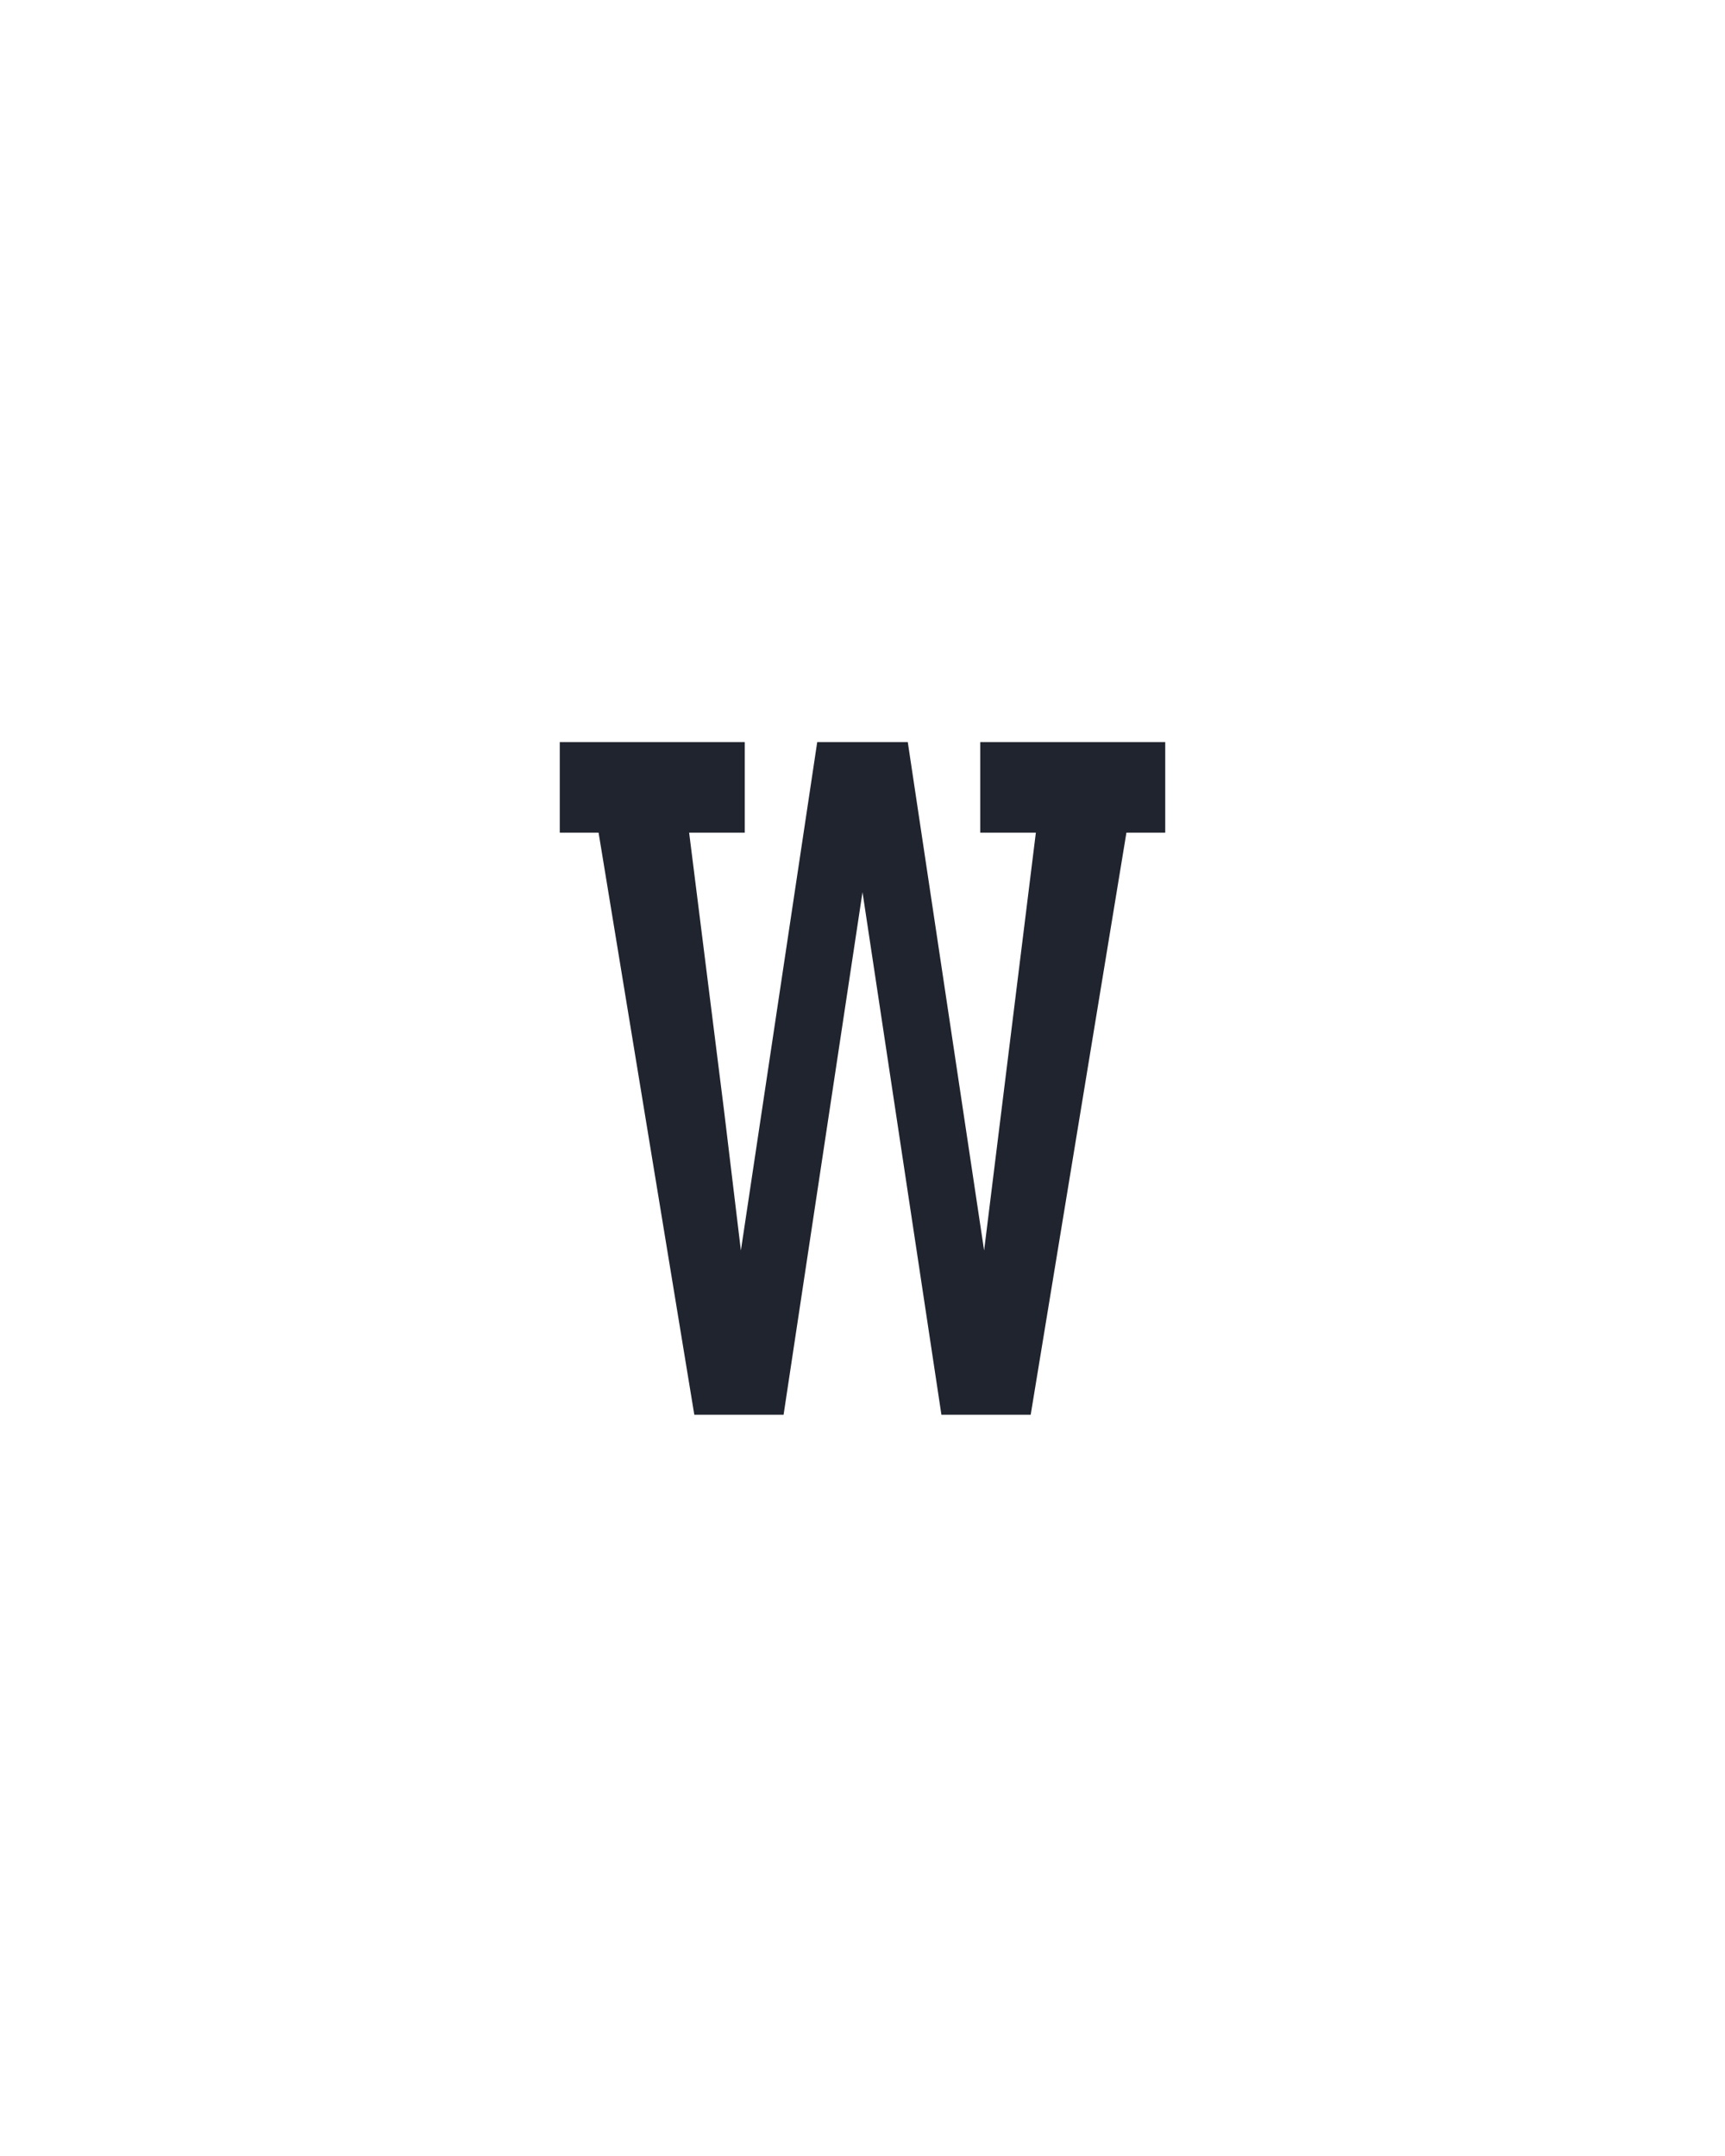 <?xml version="1.0" encoding="UTF-8" standalone="no"?>
<svg height="160" viewBox="0 0 128 160" width="128" xmlns="http://www.w3.org/2000/svg">
<defs>
<path d="M 120 0 L 46 -450 L 16 -450 L 16 -520 L 159 -520 L 159 -450 L 116 -450 L 143 -235 L 156 -127 L 215 -520 L 285 -520 L 344 -127 L 384 -450 L 341 -450 L 341 -520 L 484 -520 L 484 -450 L 454 -450 L 380 0 L 311 0 L 250 -404 L 189 0 Z " id="path1"/>
</defs>
<g>
<g data-source-text="w" fill="#20242e" transform="translate(40 104.992) rotate(0) scale(0.096)">
<use href="#path1" transform="translate(0 0)"/>
</g>
</g>
</svg>
